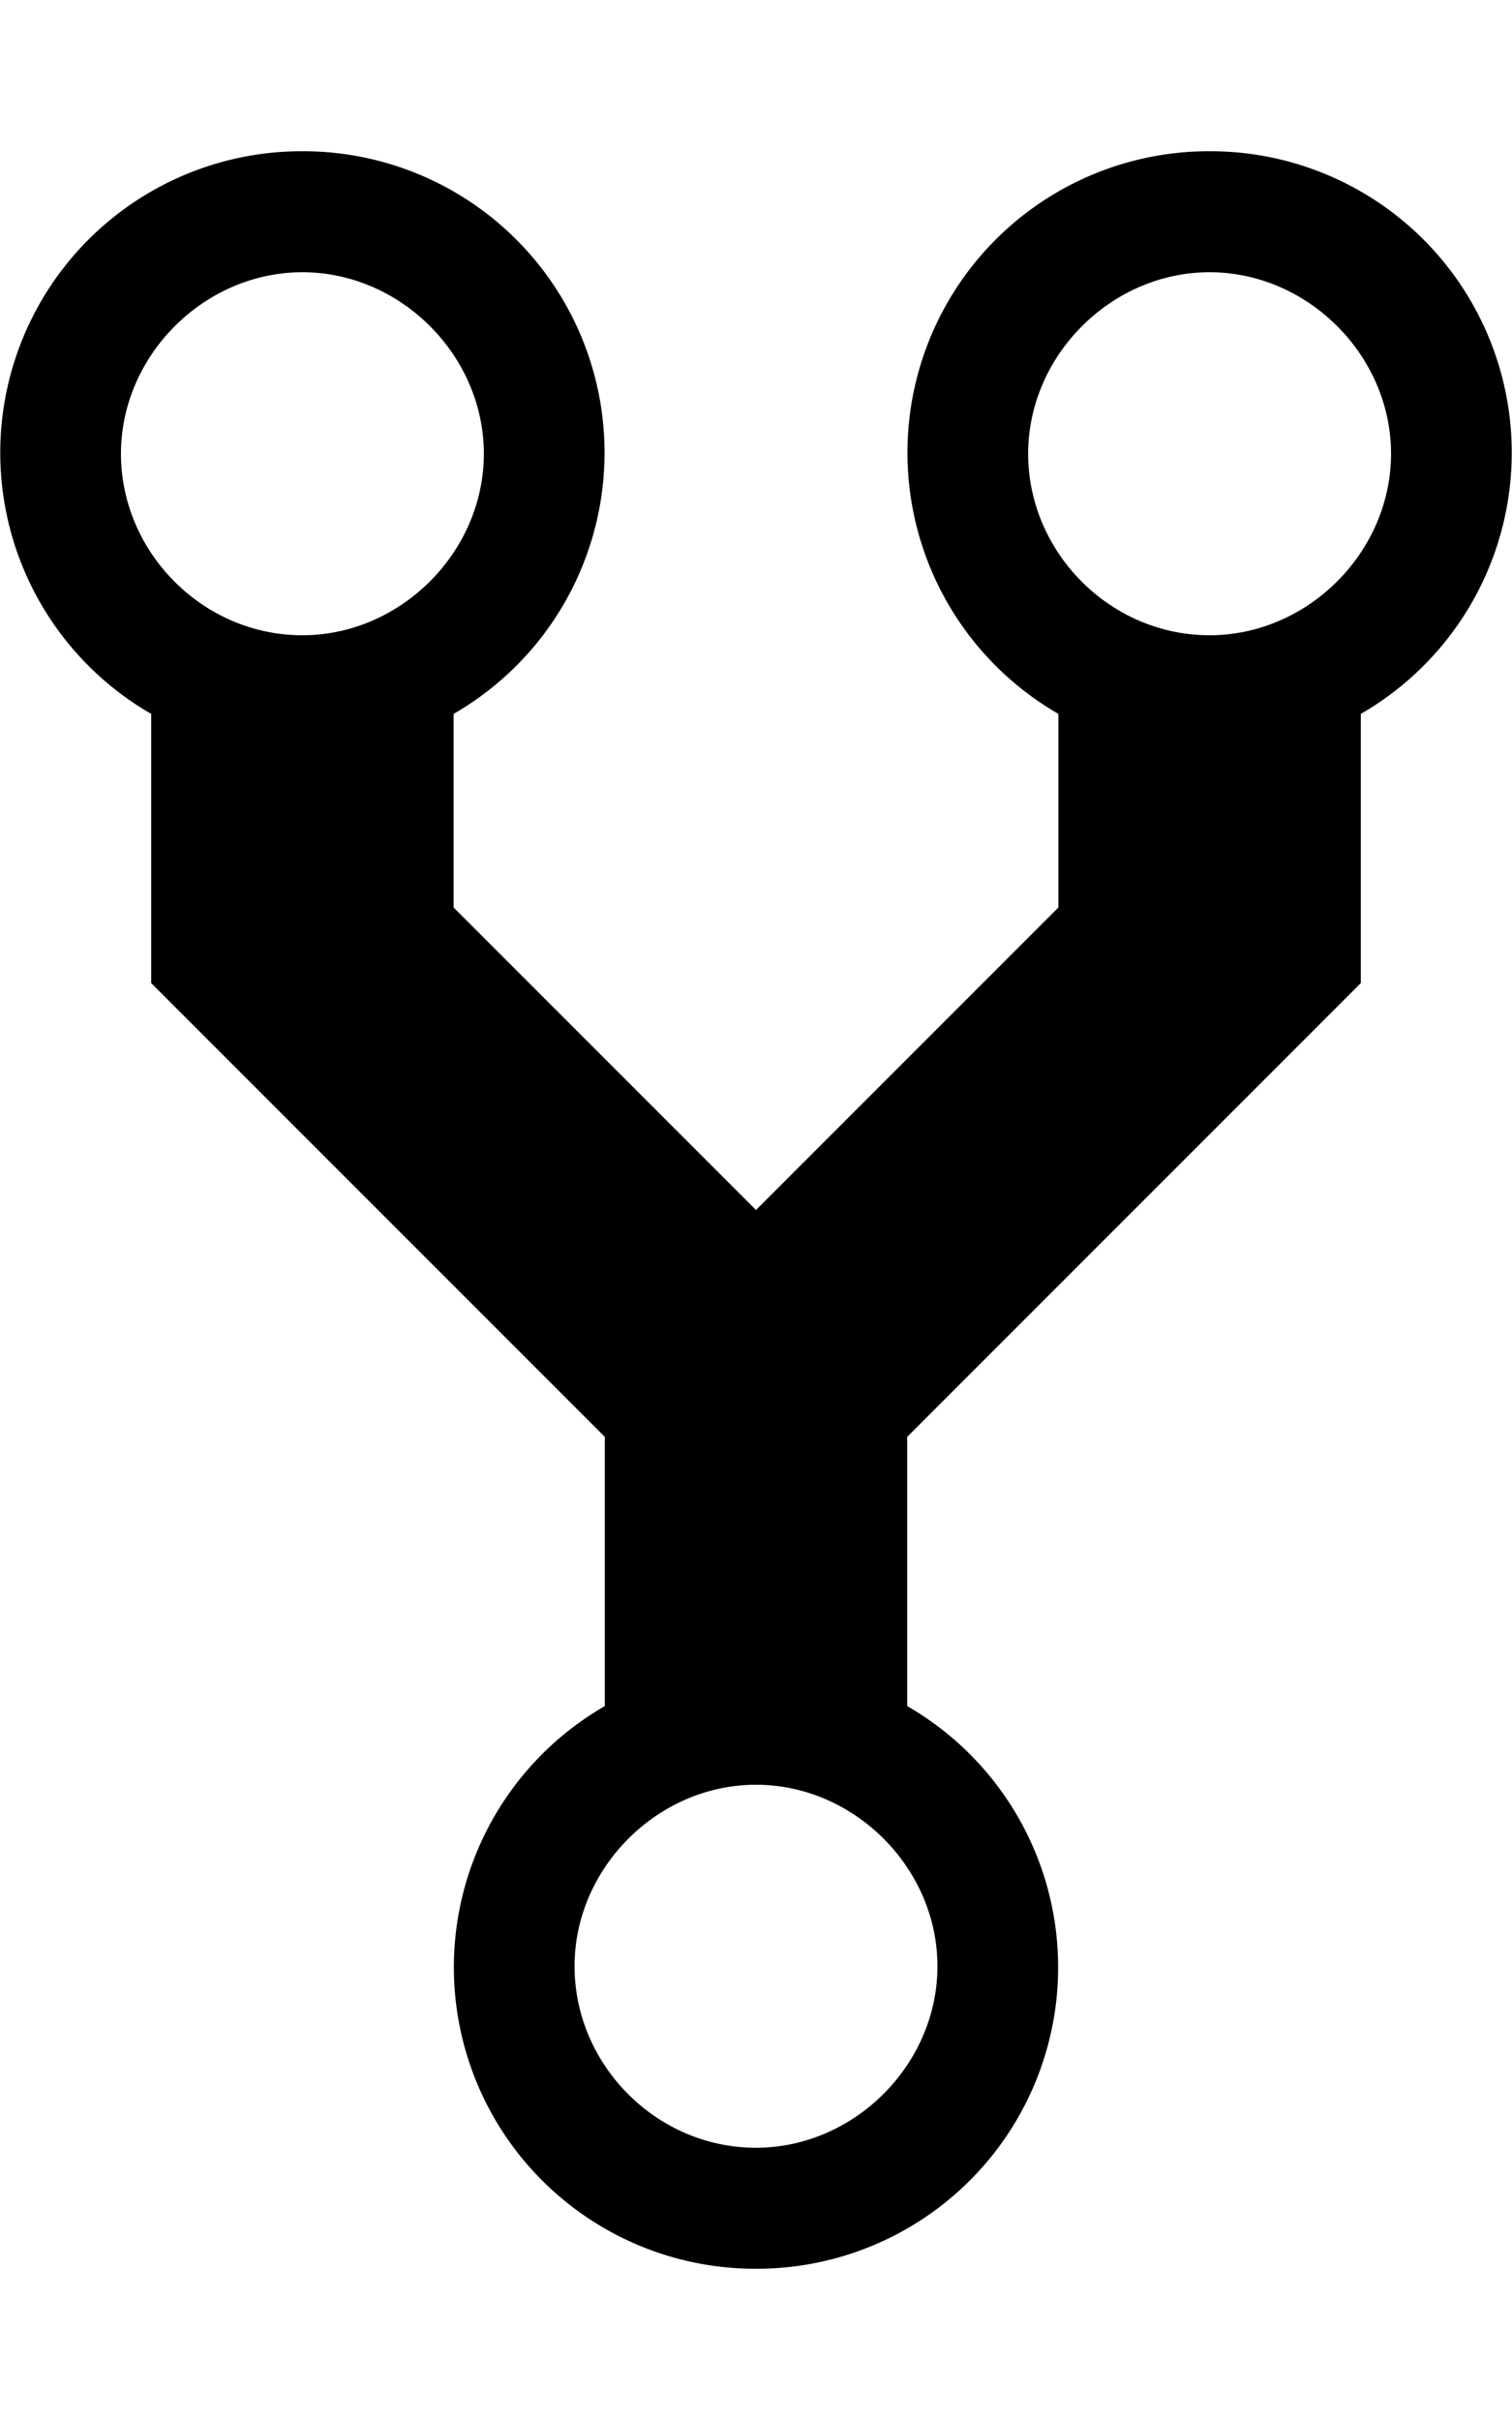 <svg class="octicon octicon-repo-forked v-align-text-bottom" width="10" height="16" aria-hidden="true"><path fill-rule="evenodd" d="M8 1a1.993 1.993 0 00-1 3.72V6L5 8 3 6V4.72A1.993 1.993 0 002 1a1.993 1.993 0 00-1 3.72V6.5l3 3v1.78A1.993 1.993 0 005 15a1.993 1.993 0 001-3.72V9.5l3-3V4.72A1.993 1.993 0 008 1zM2 4.2C1.34 4.2.8 3.65.8 3c0-.65.55-1.2 1.2-1.2.65 0 1.2.55 1.2 1.2 0 .65-.55 1.2-1.2 1.2zm3 10c-.66 0-1.2-.55-1.2-1.2 0-.65.55-1.2 1.2-1.2.65 0 1.2.55 1.2 1.2 0 .65-.55 1.2-1.2 1.2zm3-10c-.66 0-1.2-.55-1.2-1.2 0-.65.55-1.2 1.2-1.2.65 0 1.2.55 1.2 1.2 0 .65-.55 1.2-1.2 1.2z"/></svg>